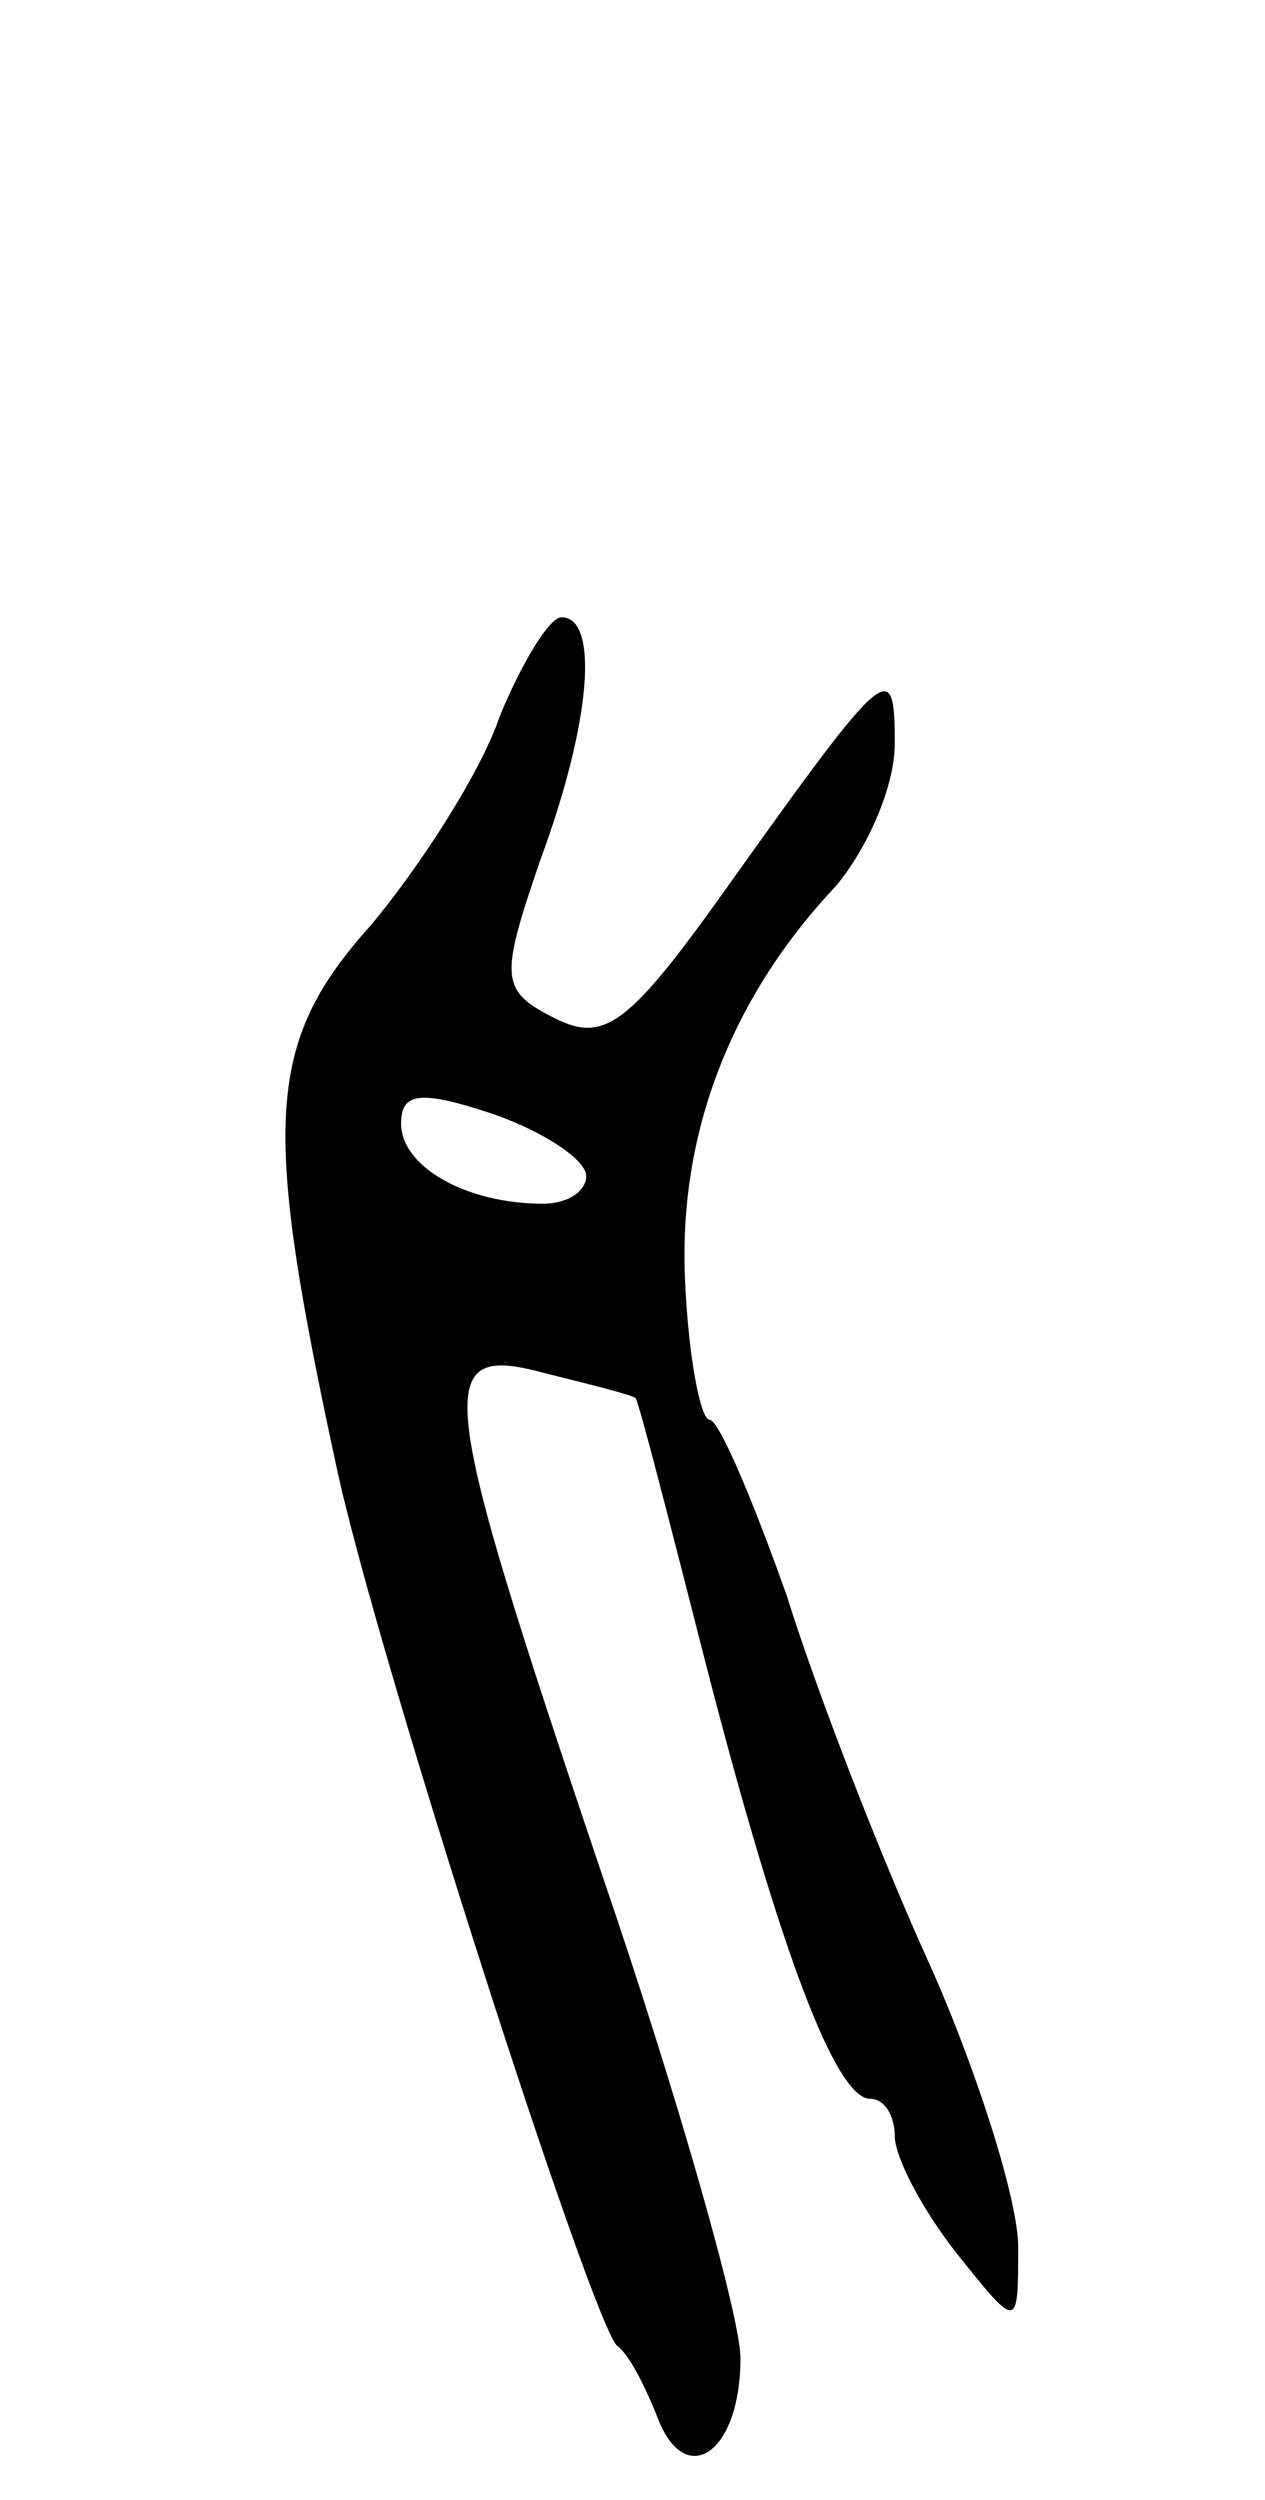 <svg version="1.0" xmlns="http://www.w3.org/2000/svg"
 width="41pt" height="81pt" viewBox="0 0 41 81"
 preserveAspectRatio="xMidYMid meet">
<g transform="translate(0,81) scale(0.1,-0.1)"
fill="#000000" stroke="none">
<path d="M162 578 c-6 -18 -26 -49 -42 -68 -34 -38 -35 -64 -11 -175 13 -61
83 -278 91 -285 4 -3 9 -13 13 -23 9 -24 27 -12 27 19 0 13 -20 84 -45 157
-54 160 -55 172 -18 162 16 -4 28 -7 29 -8 1 -1 11 -40 23 -87 24 -93 42 -140
53 -140 5 0 8 -6 8 -12 0 -7 9 -24 20 -38 20 -25 20 -25 20 2 0 15 -13 56 -28
90 -16 35 -37 89 -47 121 -11 31 -22 57 -25 57 -3 0 -7 21 -8 46 -2 47 15 91
49 127 10 12 19 32 19 46 0 28 -2 27 -54 -46 -32 -45 -40 -51 -56 -43 -18 9
-18 13 -5 51 17 46 19 79 7 79 -4 0 -13 -15 -20 -32z m28 -149 c0 -5 -6 -9
-14 -9 -25 0 -46 12 -46 26 0 10 6 11 30 3 17 -6 30 -15 30 -20z"/>
</g>
</svg>
